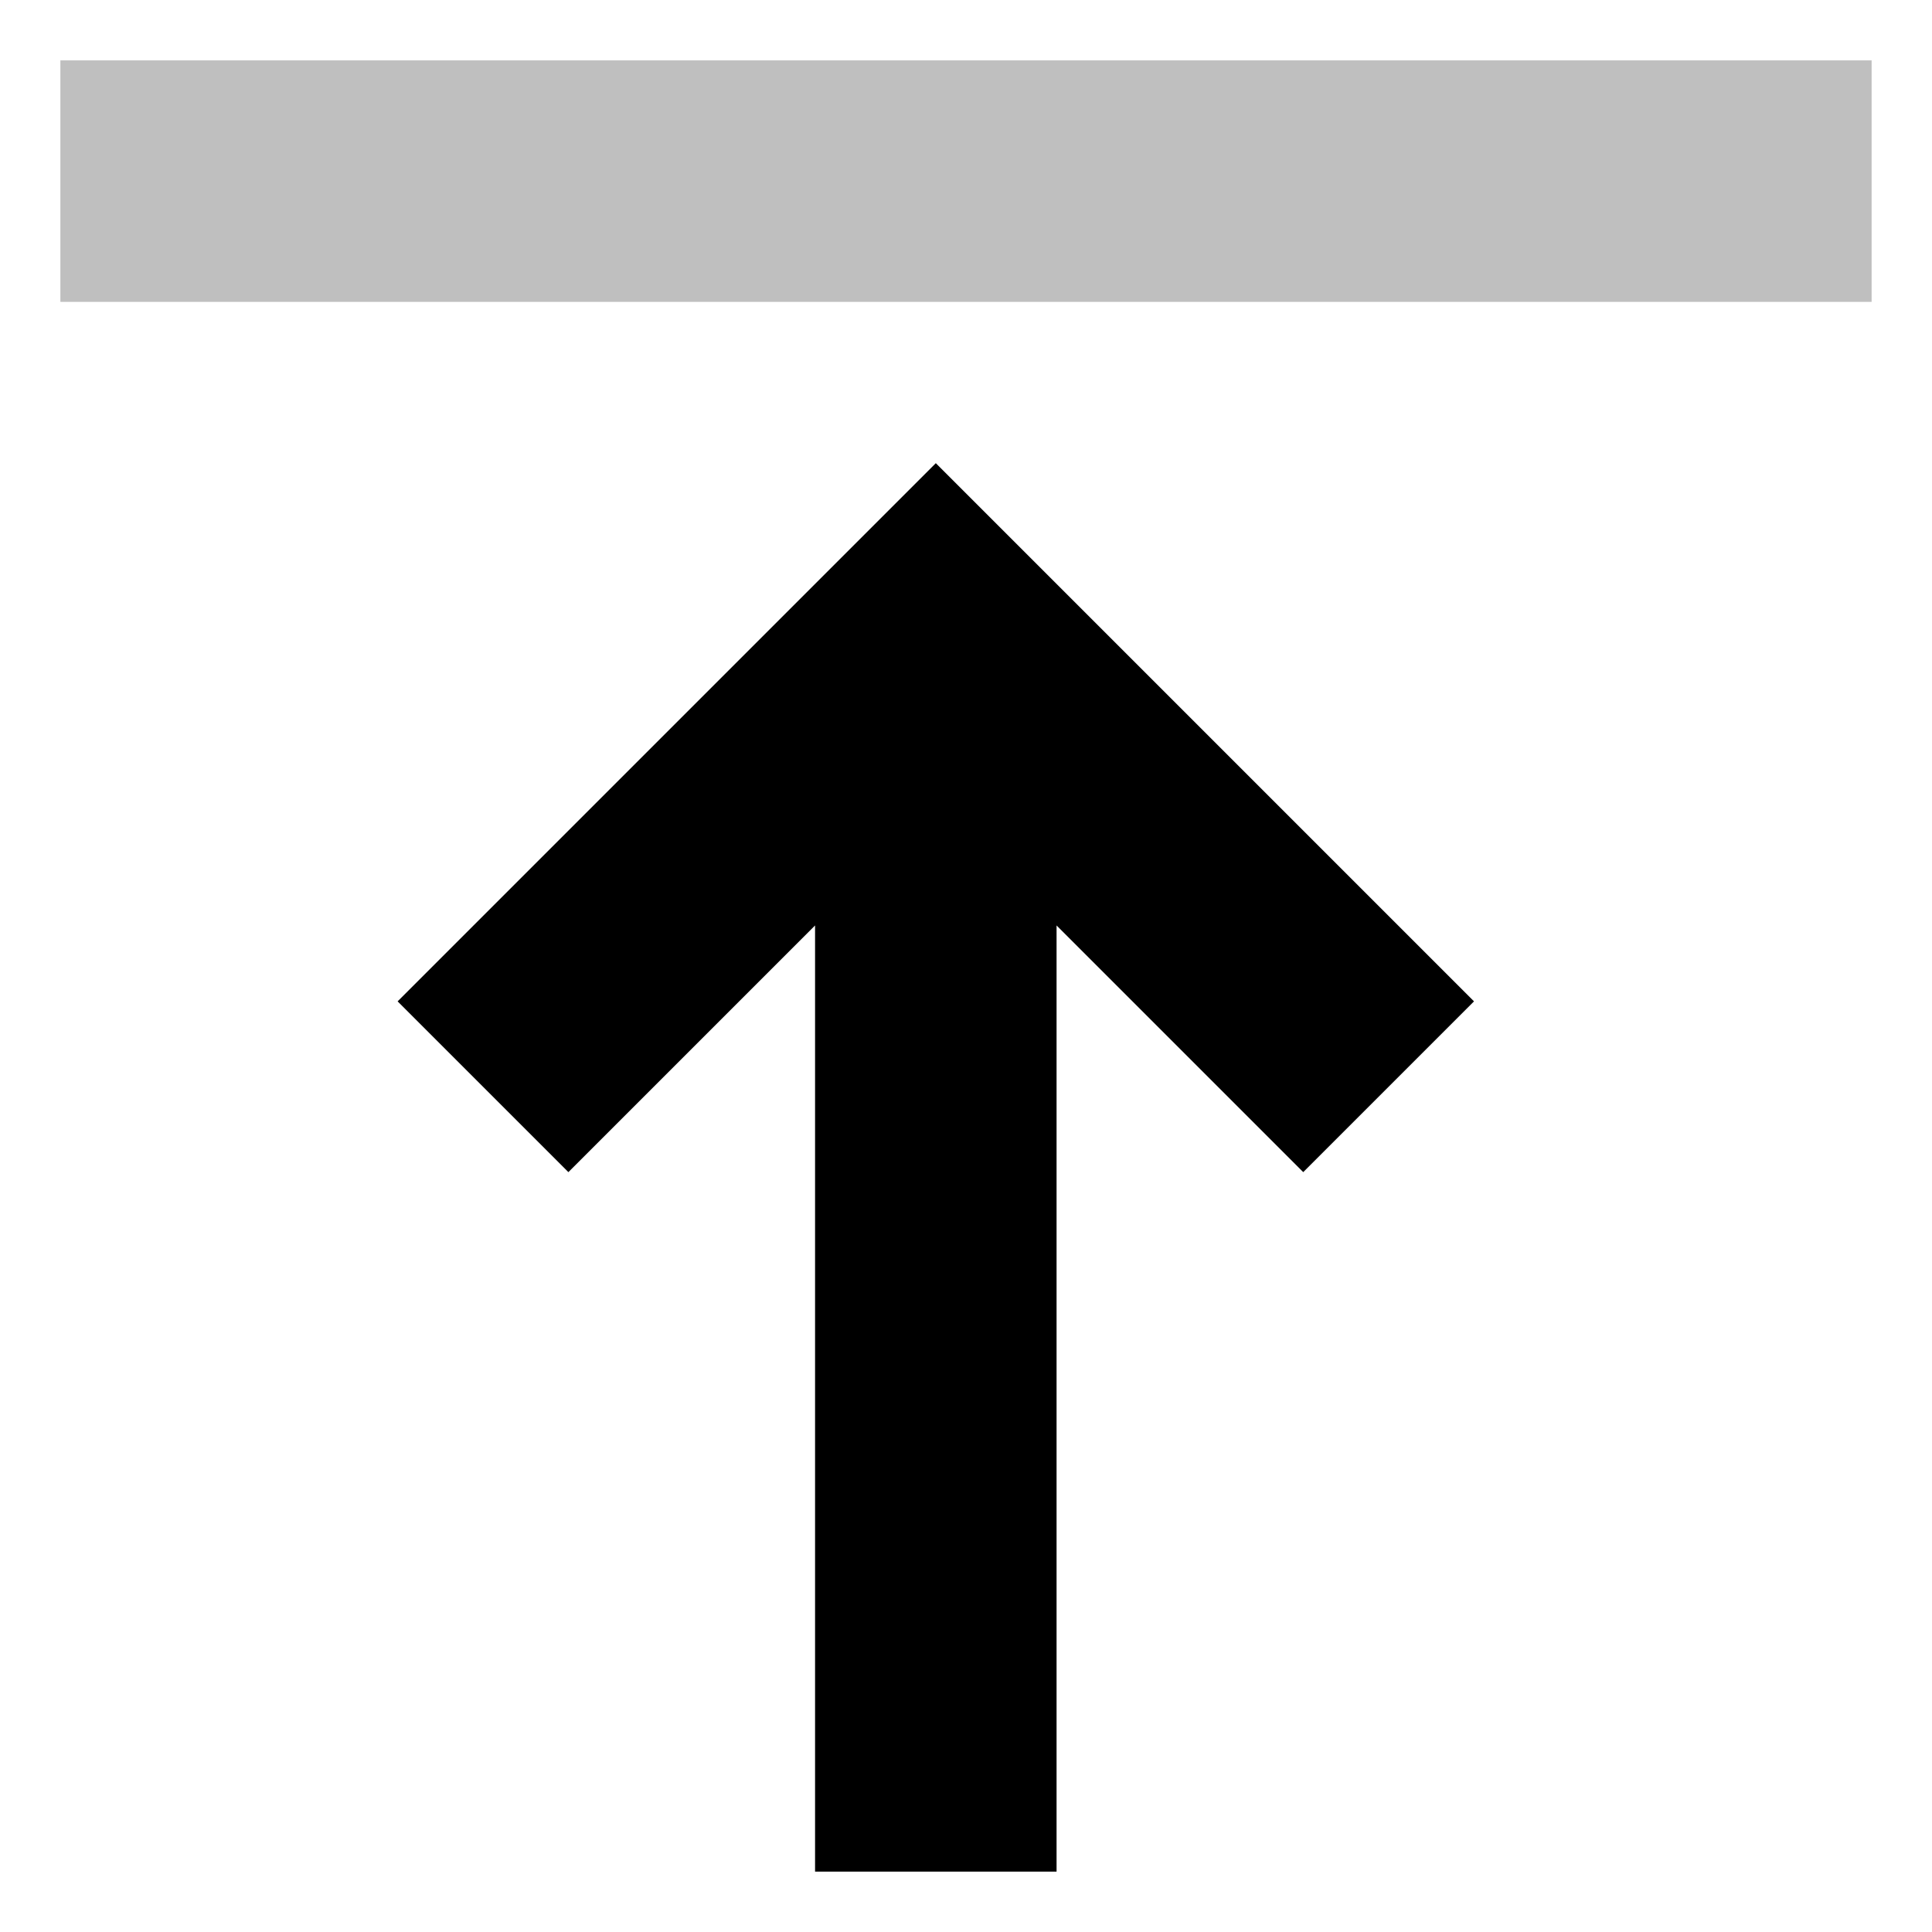 <svg id="export" xmlns="http://www.w3.org/2000/svg" viewBox="0 0 512 512">
  <defs>
    <style>
      .cls-1 {
        opacity: 0.25;
      }

      .cls-2 {
        fill:currentColor;
      }
    </style>
  </defs>
  <title>data-transfer-up</title>
  <g class="cls-1">
    <rect class="cls-2" x="16" y="16" width="480" height="64"/>
  </g>
  <polygon class="cls-2" points="105.372 265.373 150.628 310.627 216 245.255 216 496 280 496 280 245.255 345.372 310.627 390.628 265.373 248 122.745 105.372 265.373"/>
</svg>
